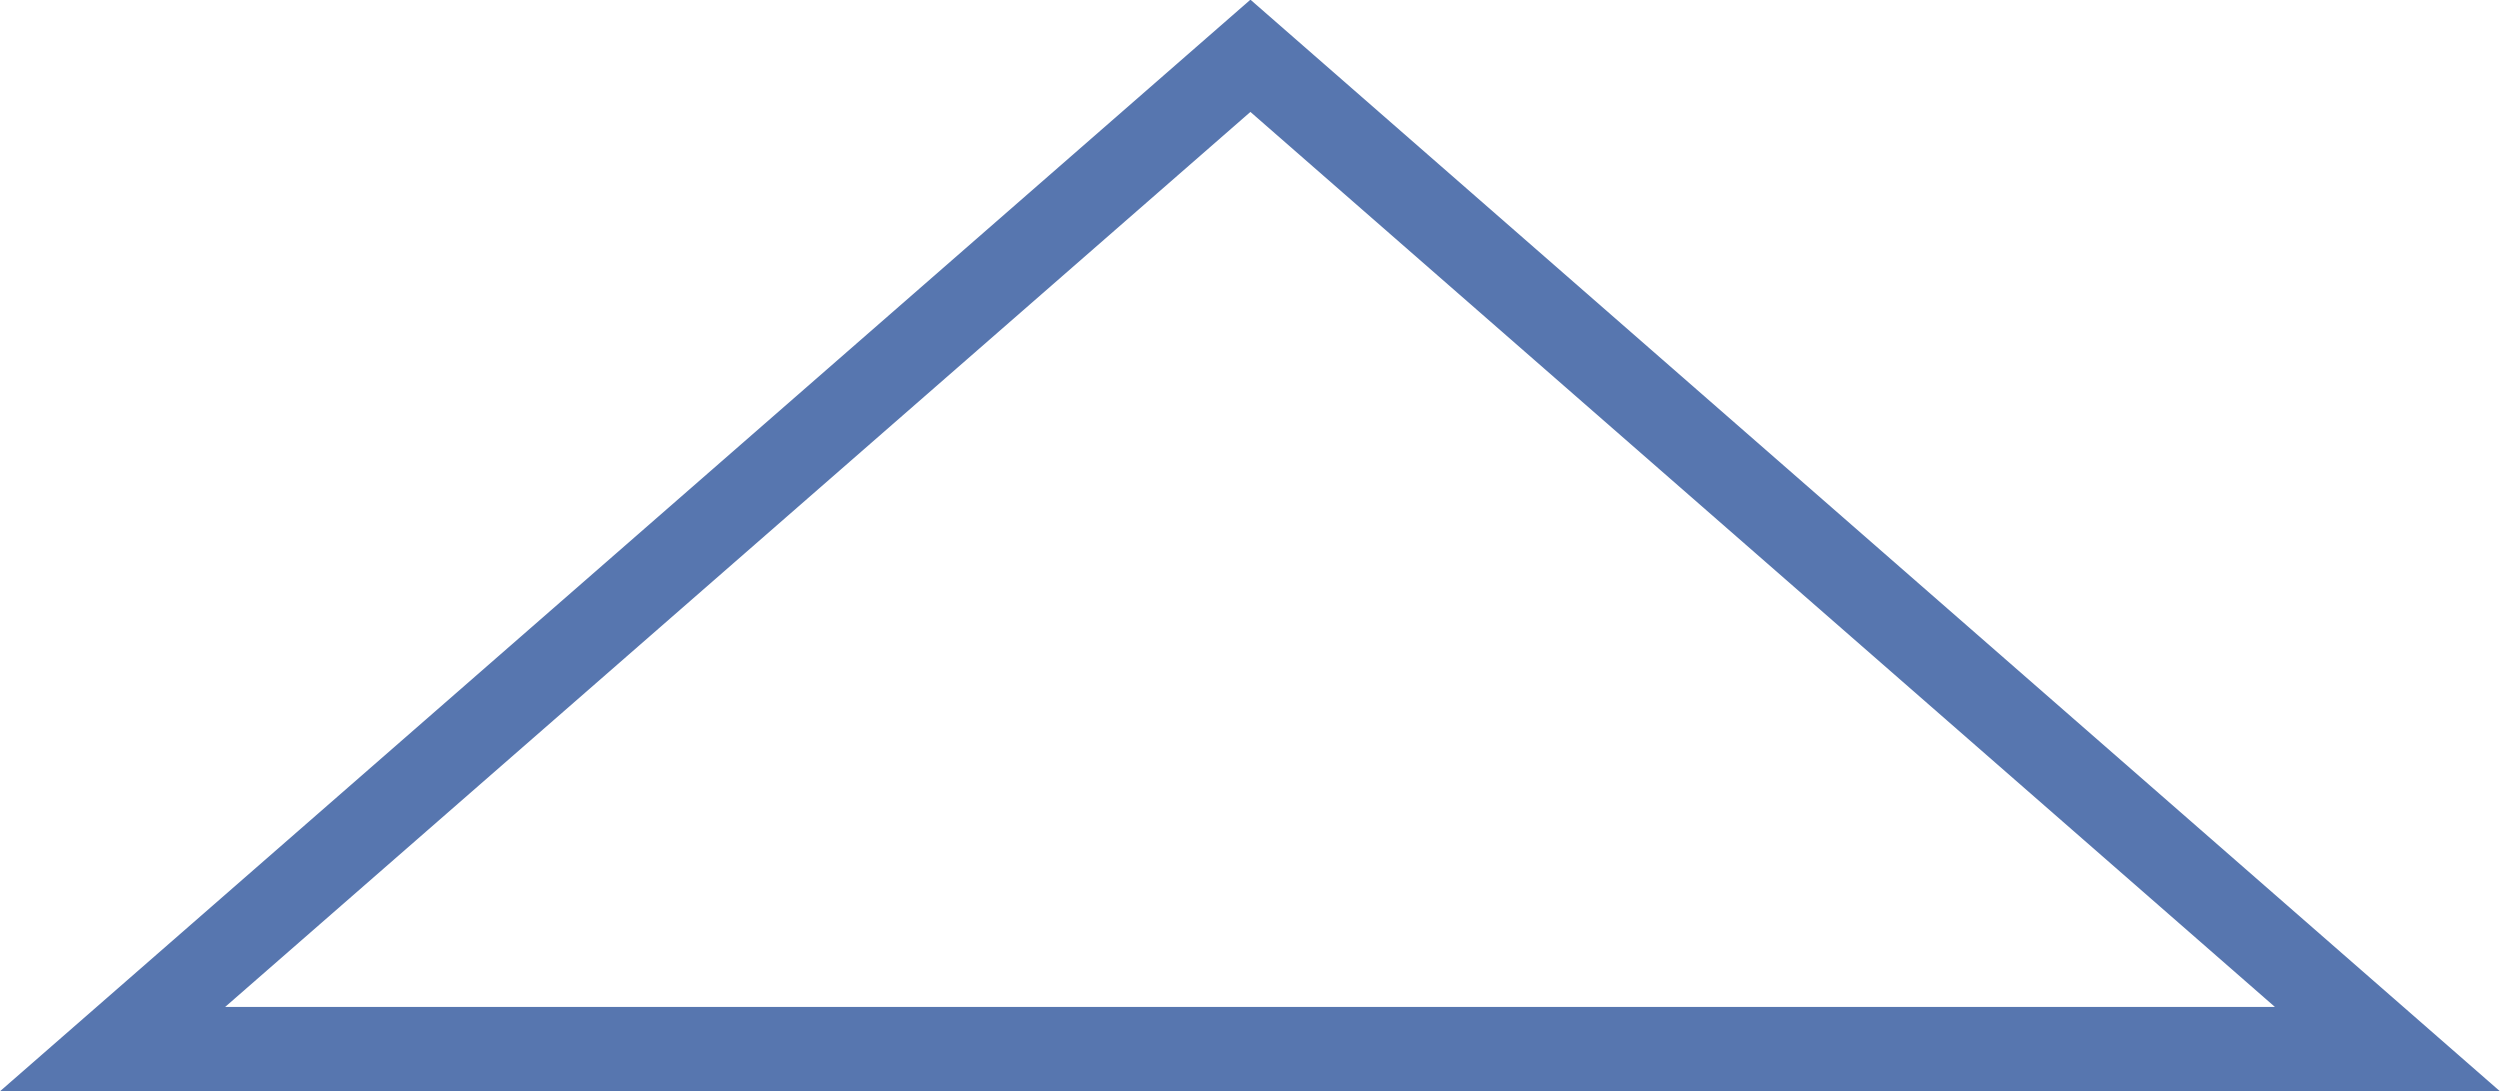 <svg xmlns="http://www.w3.org/2000/svg" viewBox="0 0 29.57 12.91"><defs><style>.cls-1{fill:none;stroke:#5776af;stroke-miterlimit:10;}</style></defs><title>arrow-up-empty</title><g id="Camada_2" data-name="Camada 2"><g id="Camada_1-2" data-name="Camada 1"><polygon class="cls-1" points="14.79 0.66 28.24 12.41 1.33 12.41 14.79 0.66"/></g></g></svg>